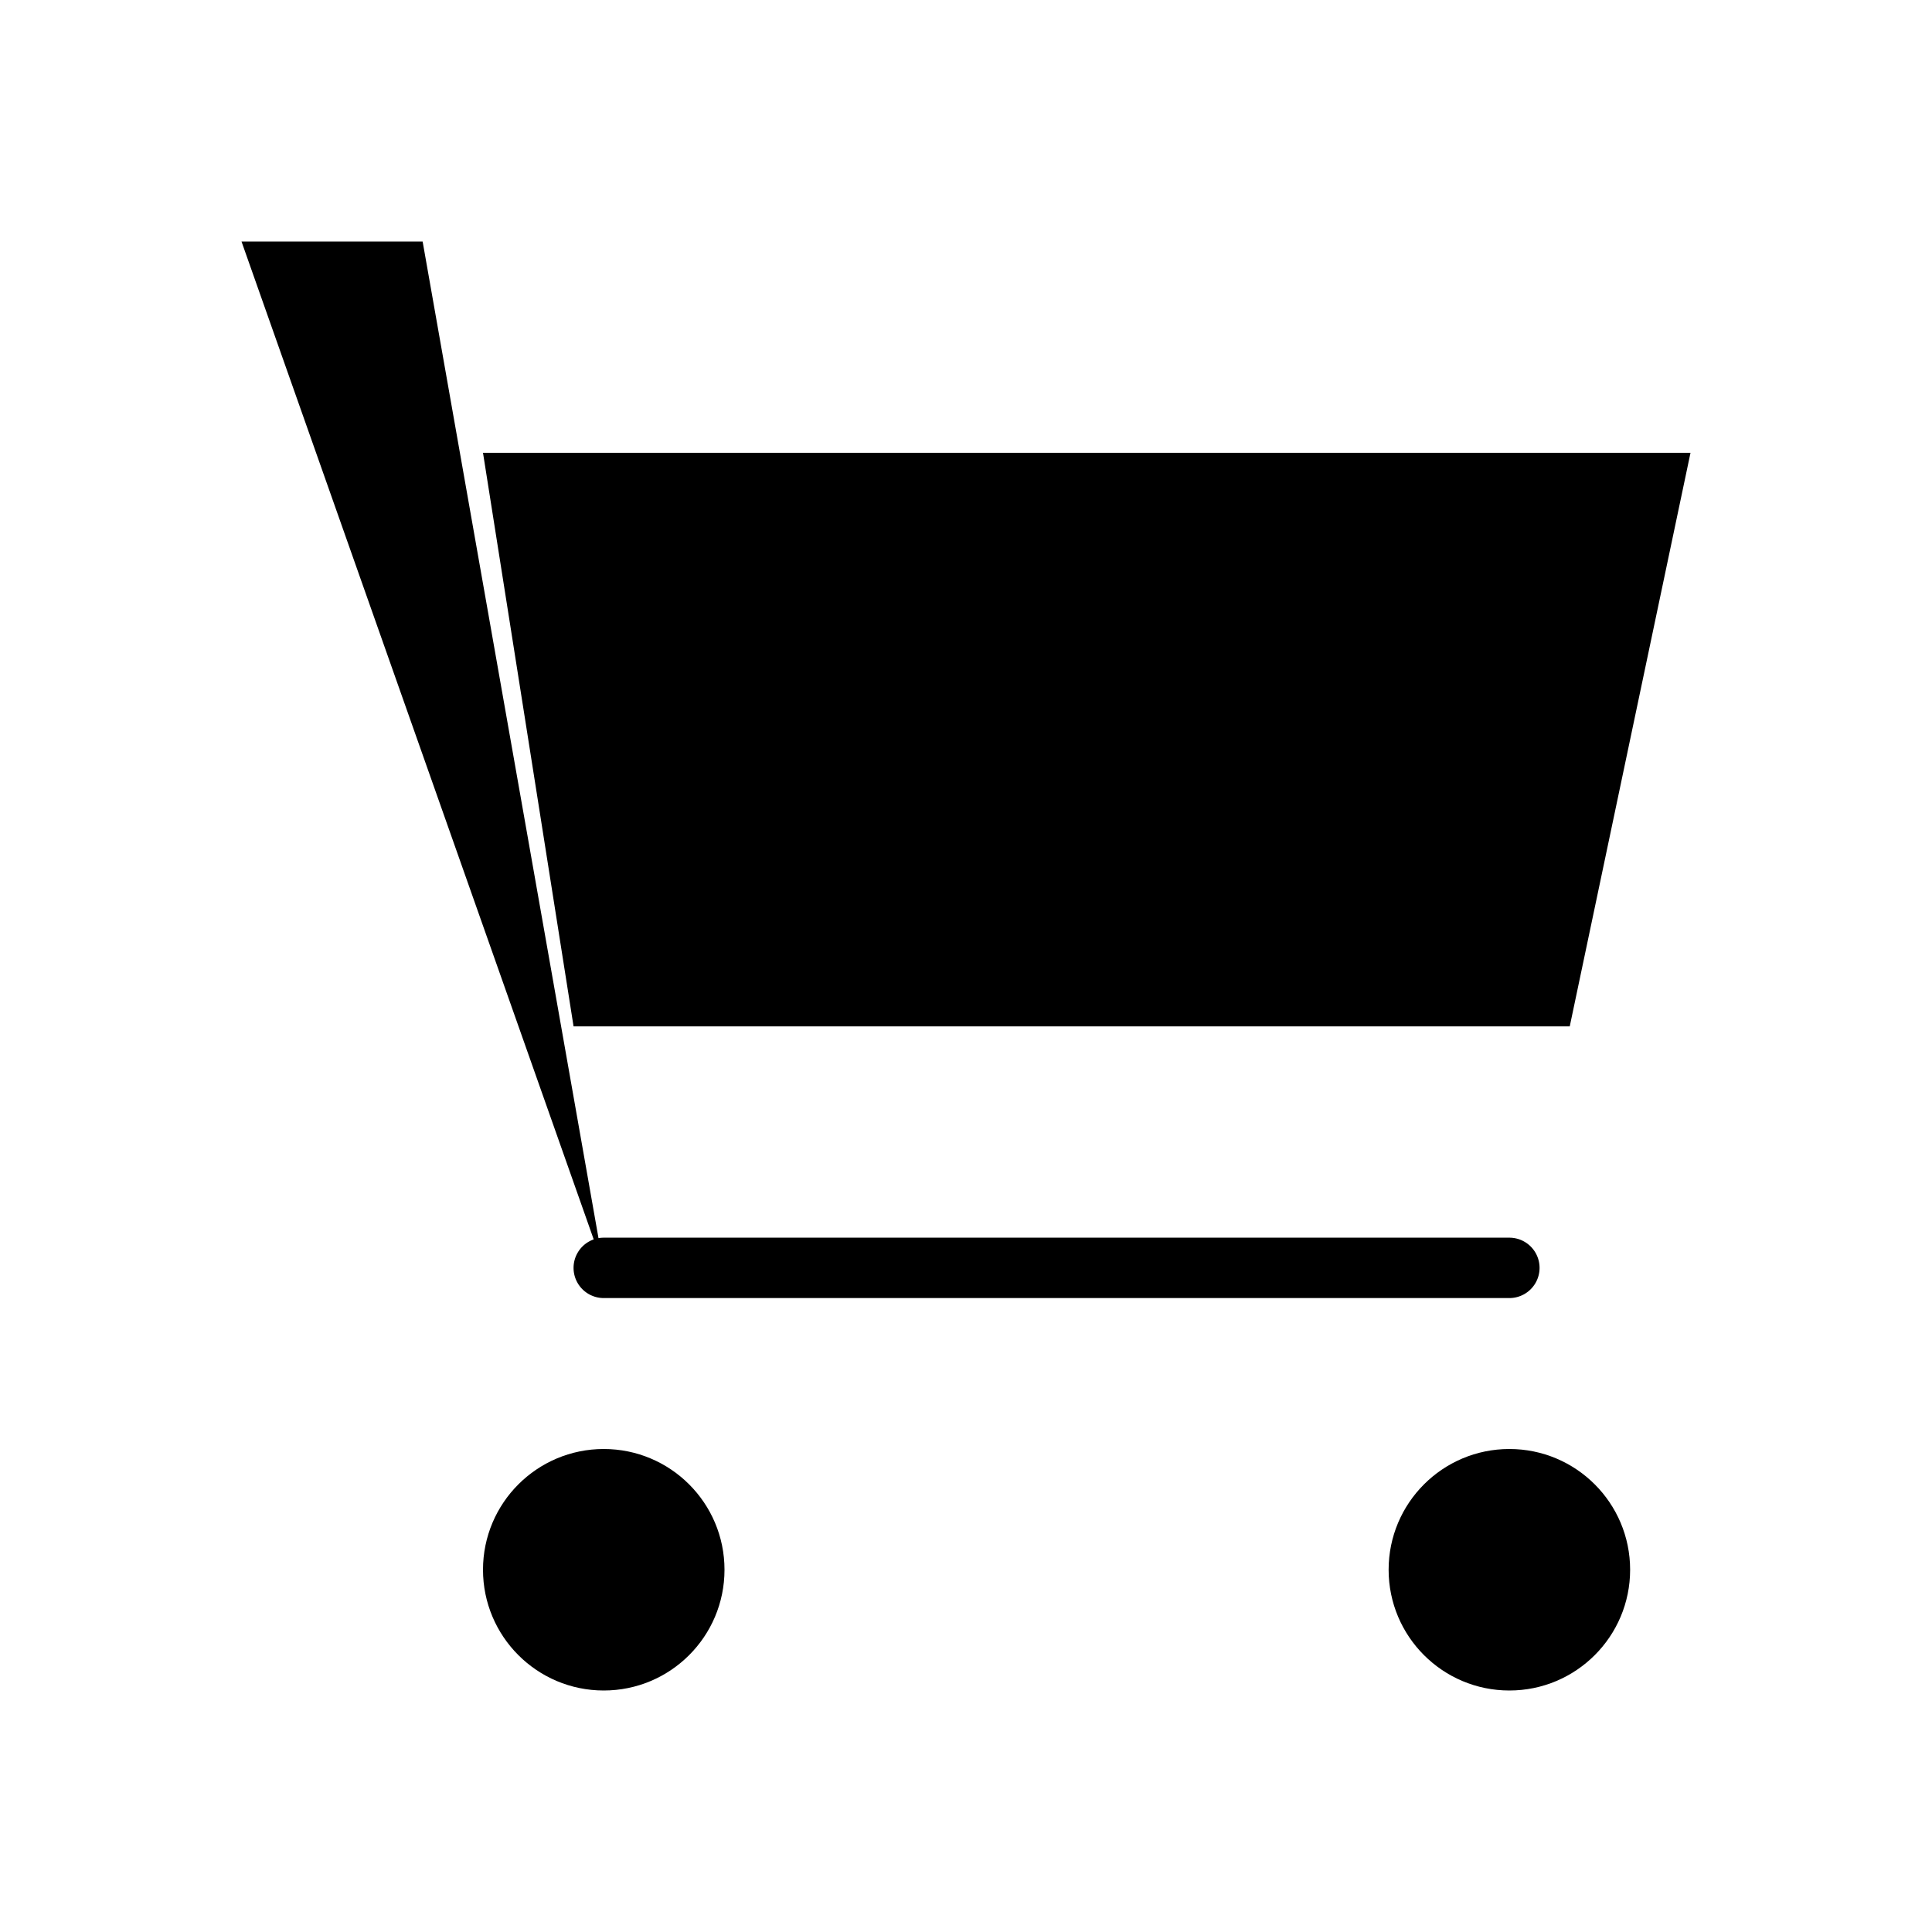<svg width="32" height="32" xmlns="http://www.w3.org/2000/svg"><path d="M4 4h3l3 17M8 7.5h20L26 17H9.5" stroke-linecap="round" stroke-linejoin="round"/><path d="M10 20.5a.5.5 0 0 0 0 1v-1Zm15 1a.5.5 0 0 0 0-1v1Zm-15 0h15v-1H10v1Z"/><circle cx="10" cy="26" r="2"/><circle cx="25" cy="26" r="2"/></svg>